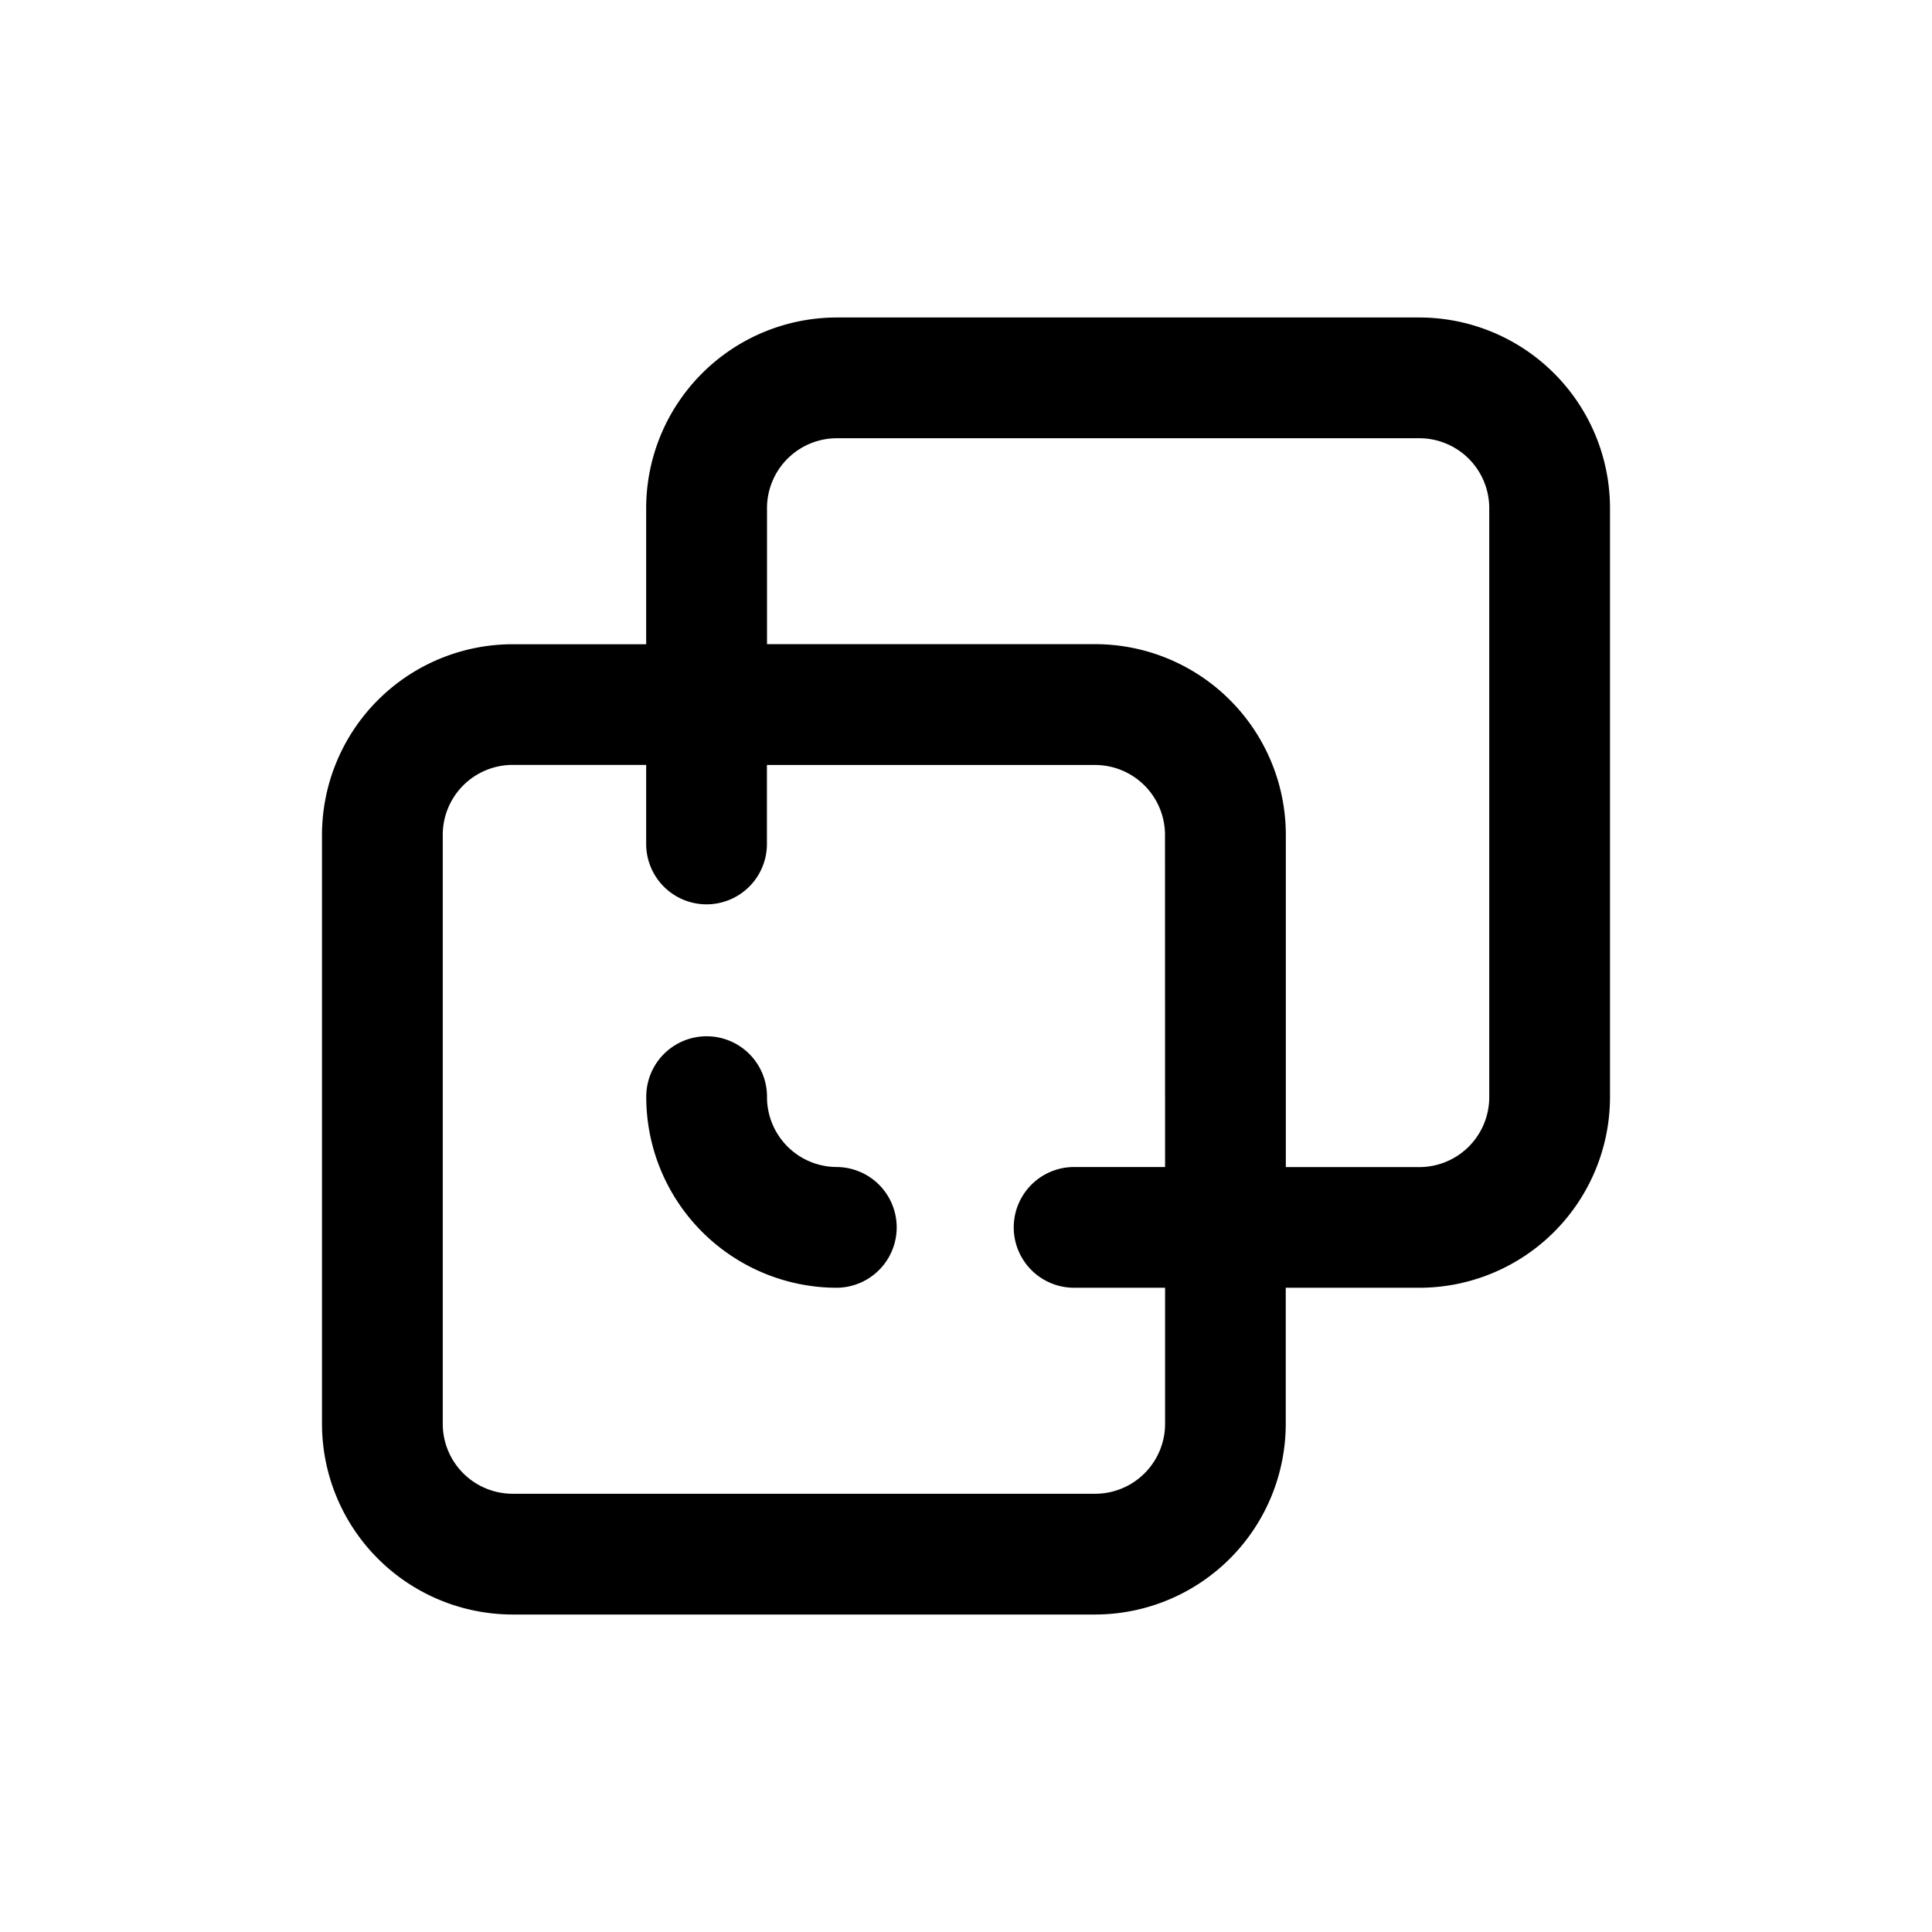 <svg id="icons" xmlns="http://www.w3.org/2000/svg" viewBox="0 0 24 24"><title>01-11-duplicate-m</title><rect id="canvas" width="24" height="24" style="fill:none"/><path d="M10.389,14.497a.869.869,0,0,1-.861-.874.75.75,0,0,0-1.5,0,2.37,2.37,0,0,0,2.361,2.374.75.75,0,0,0,0-1.5Z"/><path d="M17.639,3.944h-7.25A2.37,2.37,0,0,0,8.027,6.318V8.003h-1.666A2.37,2.37,0,0,0,4,10.376v7.306a2.37,2.37,0,0,0,2.361,2.374h7.25a2.37,2.37,0,0,0,2.361-2.374V15.997h1.666A2.37,2.37,0,0,0,20,13.624V6.318A2.37,2.37,0,0,0,17.639,3.944Zm-3.166,10.553H13.343a.75.75,0,0,0,0,1.5h1.13v1.685a.869.869,0,0,1-.861.874h-7.25A.869.869,0,0,1,5.5,17.682V10.376a.869.869,0,0,1,.861-.874h1.666v.982a.75.75,0,0,0,1.5,0V9.503h4.084a.869.869,0,0,1,.861.874Zm1.5-4.121a2.37,2.37,0,0,0-2.361-2.374h-4.084V6.318a.869.869,0,0,1,.861-.874h7.25A.869.869,0,0,1,18.5,6.318v7.306a.869.869,0,0,1-.861.874h-1.666Z"/></svg>